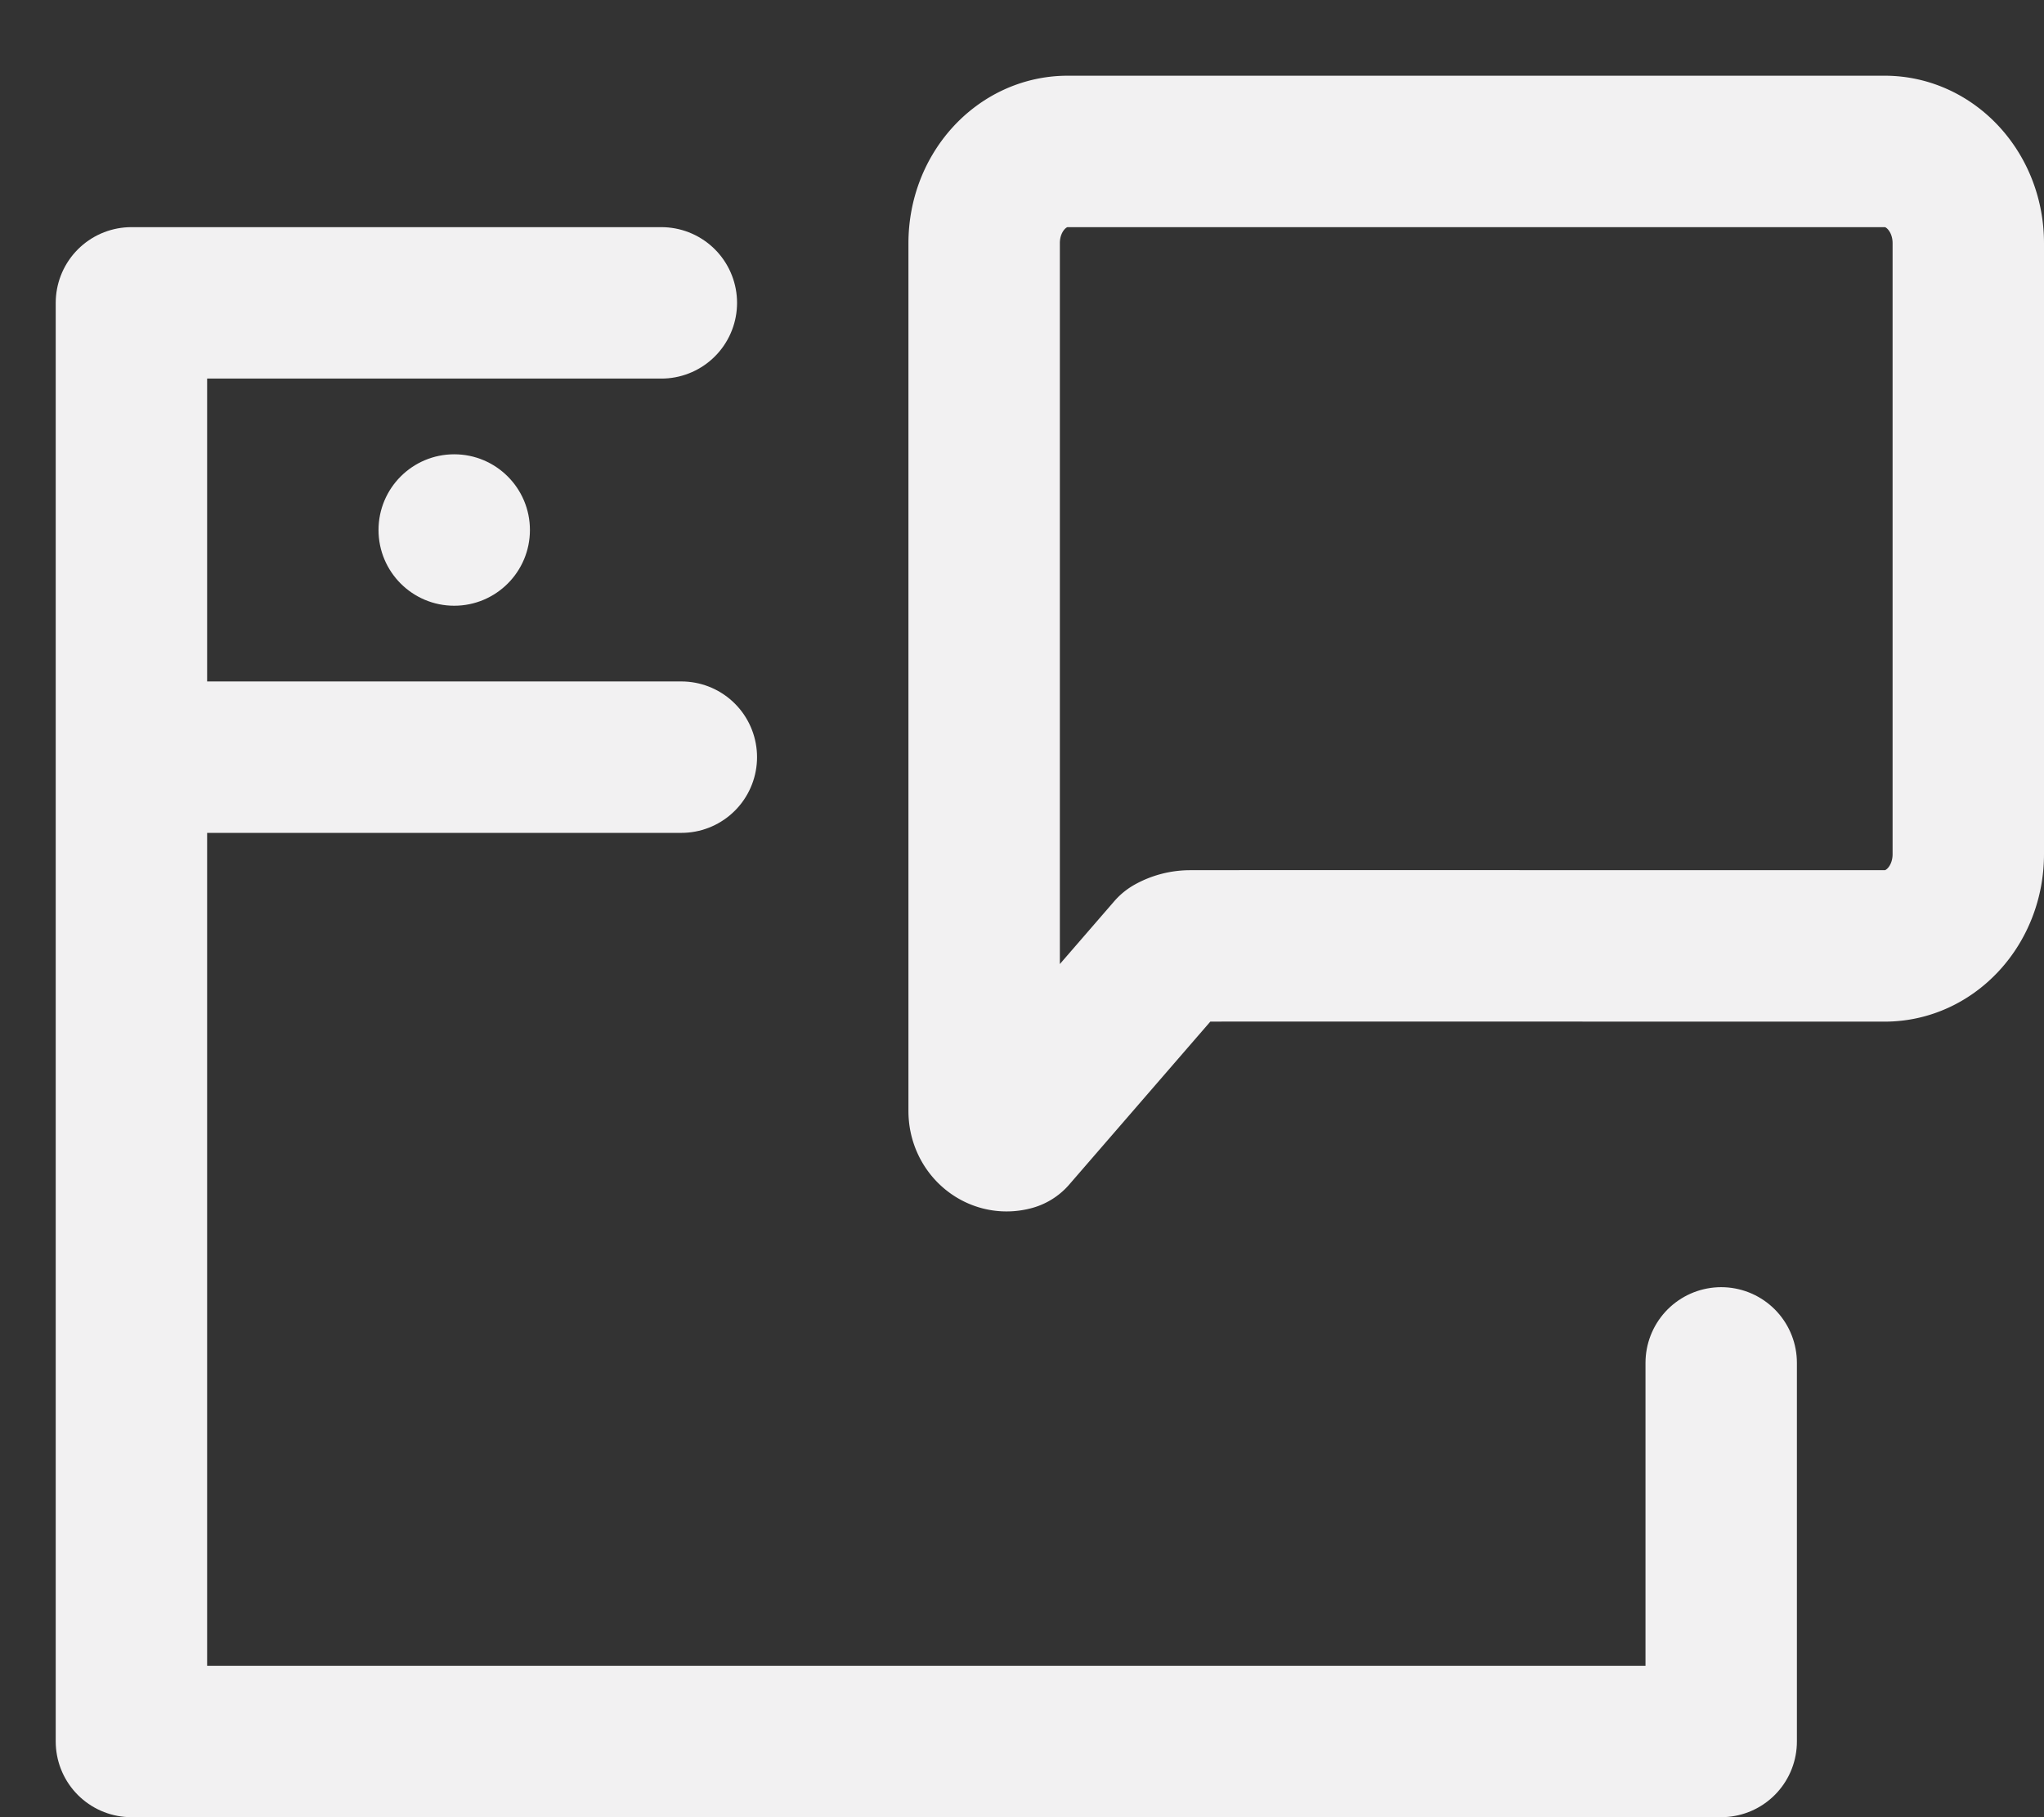 <svg height="24" viewBox="0 0 27 24" width="27" xmlns="http://www.w3.org/2000/svg"><rect x="0" y="0" width="27" height="24" fill="#333333" stroke="none"/><g fill="none"><path d="m8.736 4h-7v19h21v-5m-20.736-8h7" stroke="#f2f1f2" stroke-linecap="round" stroke-linejoin="round" stroke-width="2"/><path d="m13 14.675v-11.463c0-.67.494-1.212 1.103-1.212h10.793c.61 0 1.104.543 1.104 1.212v8.069c0 .67-.495 1.212-1.104 1.212-2.496 0-8.417-.002-9.179 0a.506.506 0 0 0 -.242.064l-2.107 2.433c-.186.051-.368-.104-.368-.315z" stroke="#f2f1f2" stroke-linecap="round" stroke-linejoin="round" stroke-width="2"/><circle cx="6" cy="7" fill="#f2f1f2" r="1"/></g></svg>